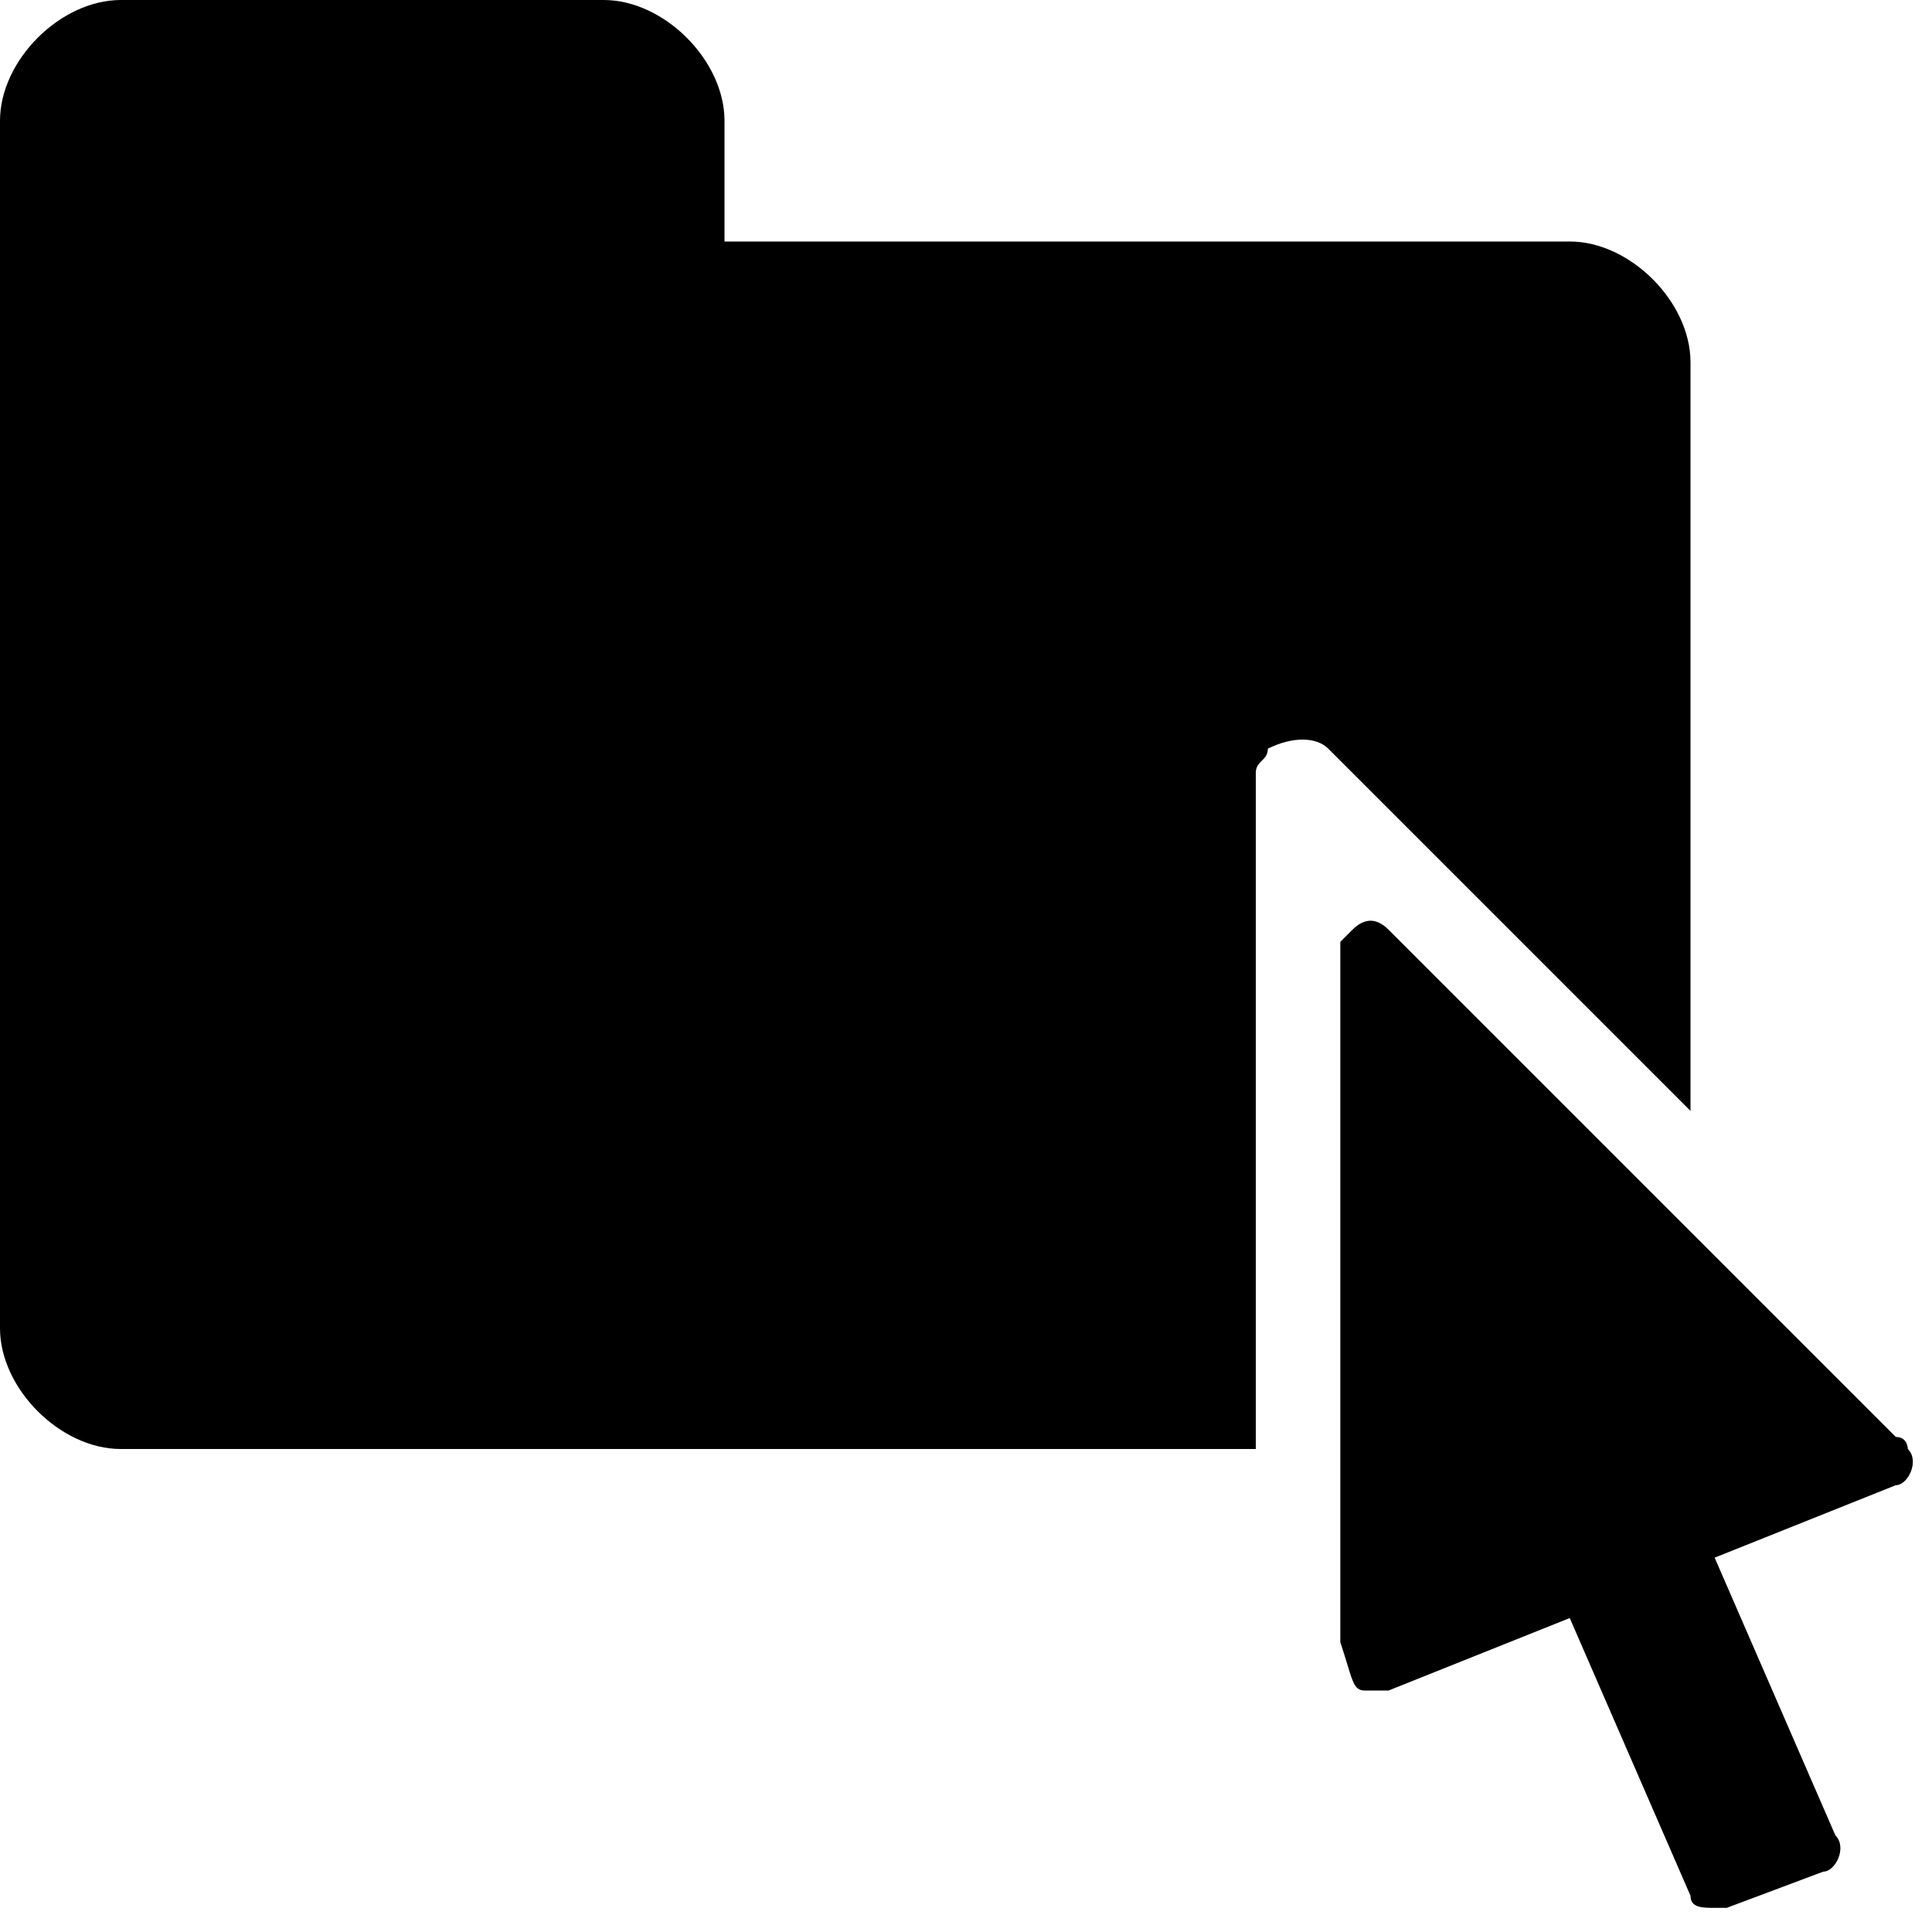 
<!-- Generator: Adobe Illustrator 21.1.0, SVG Export Plug-In . SVG Version: 6.00 Build 0)  -->
<svg version="1.1" id="Layer_1" xmlns="http://www.w3.org/2000/svg" xmlns:xlink="http://www.w3.org/1999/xlink" x="0px" y="0px"
	 viewBox="0 0 16 16" style="enable-background:new 0 0 16 16;" xml:space="preserve">
<path d="M14,3v6.2l-3-3c-0.1-0.1-0.3-0.1-0.5,0c0,0.1-0.1,0.1-0.1,0.2V12H1c-0.5,0-1-0.5-1-1V1c0-0.5,0.5-1,1-1h4c0.5,0,1,0.5,1,1v1
	h7C13.5,2,14,2.5,14,3z"/>
<path d="M11.3,14c0.1,0,0.1,0,0.2,0l1.5-0.6l1,2.3c0,0.1,0.1,0.1,0.2,0.1h0.1l0.8-0.3c0.1,0,0.2-0.2,0.1-0.3l-1-2.3l1.5-0.6
	c0.1,0,0.2-0.2,0.1-0.3c0,0,0-0.1-0.1-0.1l-4.2-4.2c-0.1-0.1-0.2-0.1-0.3,0c0,0-0.1,0.1-0.1,0.1v5.8C11.2,13.9,11.2,14,11.3,14z"/>
</svg>
